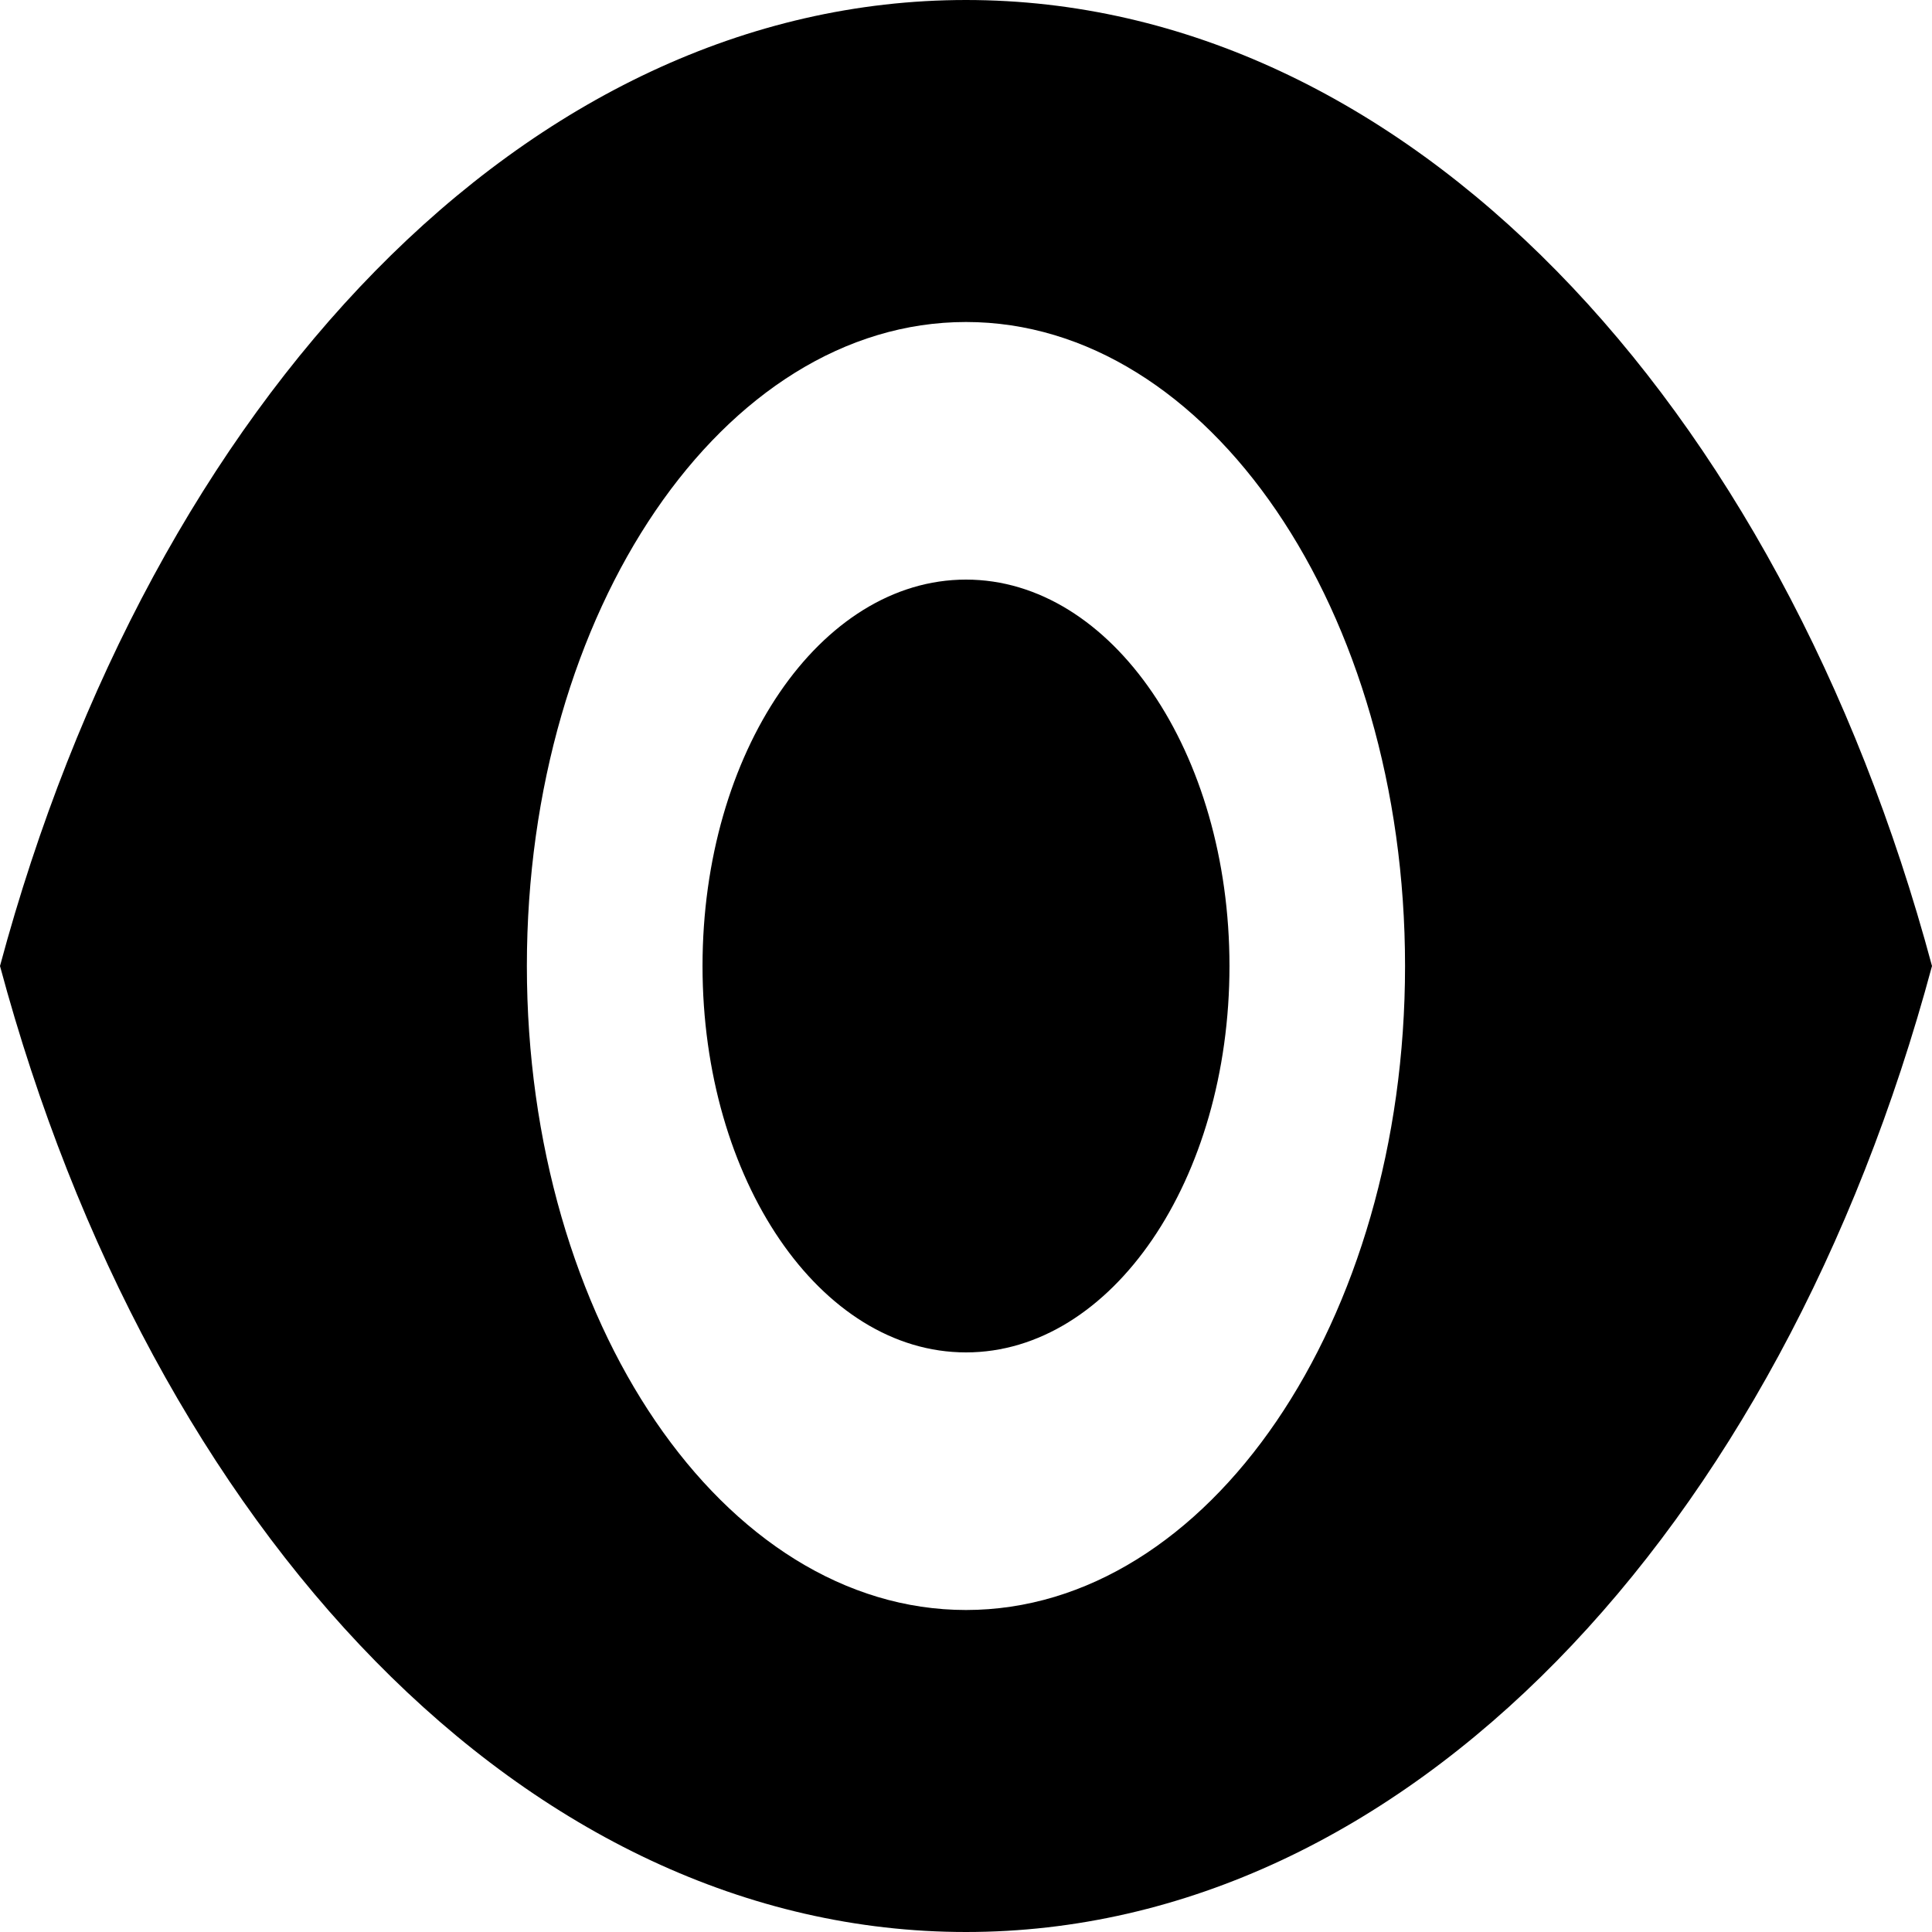<svg width="24" height="24" viewBox="0 0 24 24" fill="none" xmlns="http://www.w3.org/2000/svg">
<g clip-path="url(#clip0_2553_1243)">
<path d="M12 0C6.545 0 1.887 4.976 0 12C1.887 19.024 6.545 24 12 24C17.454 24 22.113 19.024 24 12C22.113 4.976 17.454 0 12 0ZM12 20C8.989 20 6.545 16.416 6.545 12C6.545 7.584 8.989 4 12 4C15.011 4 17.454 7.584 17.454 12C17.454 16.416 15.011 20 12 20ZM12 7.2C10.189 7.2 8.727 9.344 8.727 12C8.727 14.656 10.189 16.8 12 16.8C13.811 16.8 15.273 14.656 15.273 12C15.273 9.344 13.811 7.2 12 7.2Z" fill="black"/>
</g>
<defs>
<clipPath id="clip0_2553_1243">
<rect width="24" height="24" fill="white" transform="matrix(1 0 0 -1 0 24)"/>
</clipPath>
</defs>
</svg>
